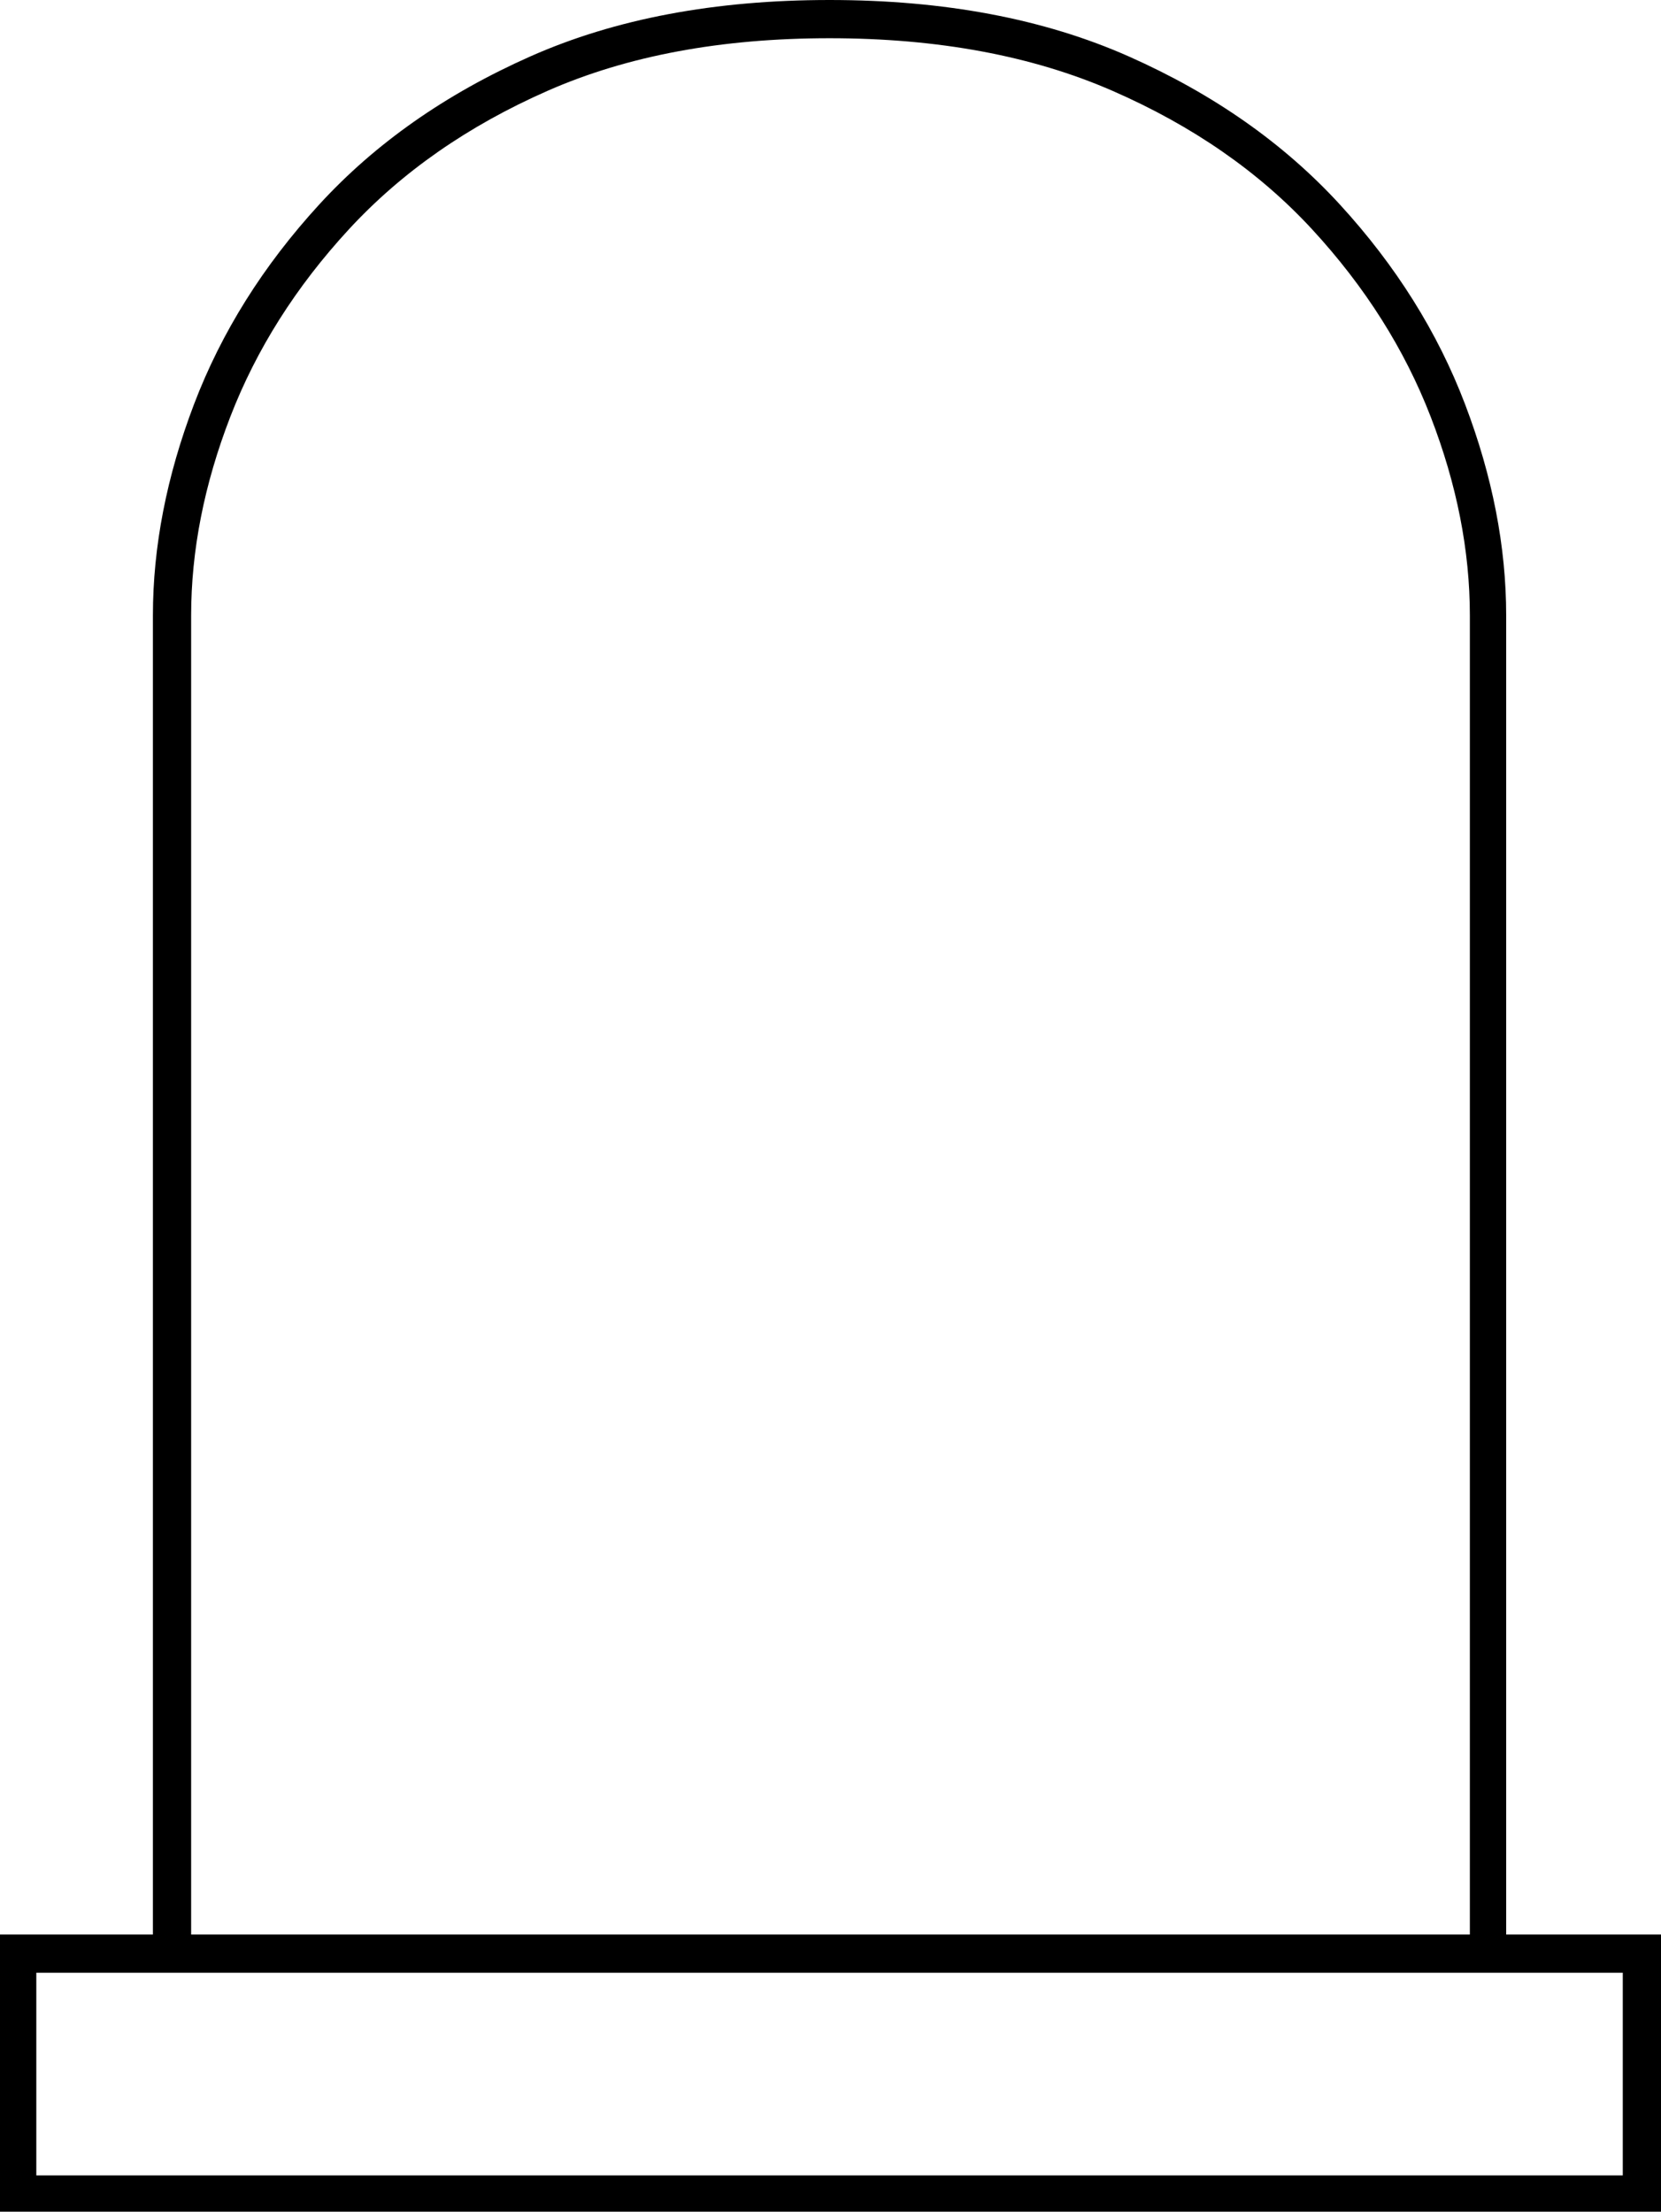 <svg xmlns="http://www.w3.org/2000/svg" viewBox="-10 0 869 1157"><path d="M-10 1157v-145h80V322q0-54 21.5-110.5T157 107q44-48 110.5-77.5T424 0q90 0 156.5 29.5T691 107q44 48 65.5 104.5T778 322v690h81v145zm100-145h669V322q0-51-20.5-104t-62-98Q635 75 572 47.5T424 20q-85 0-147.5 27.5t-104 72.5q-41.5 45-62 98T90 322zM9 1138h830v-106H9z" fill="currentColor"/></svg>